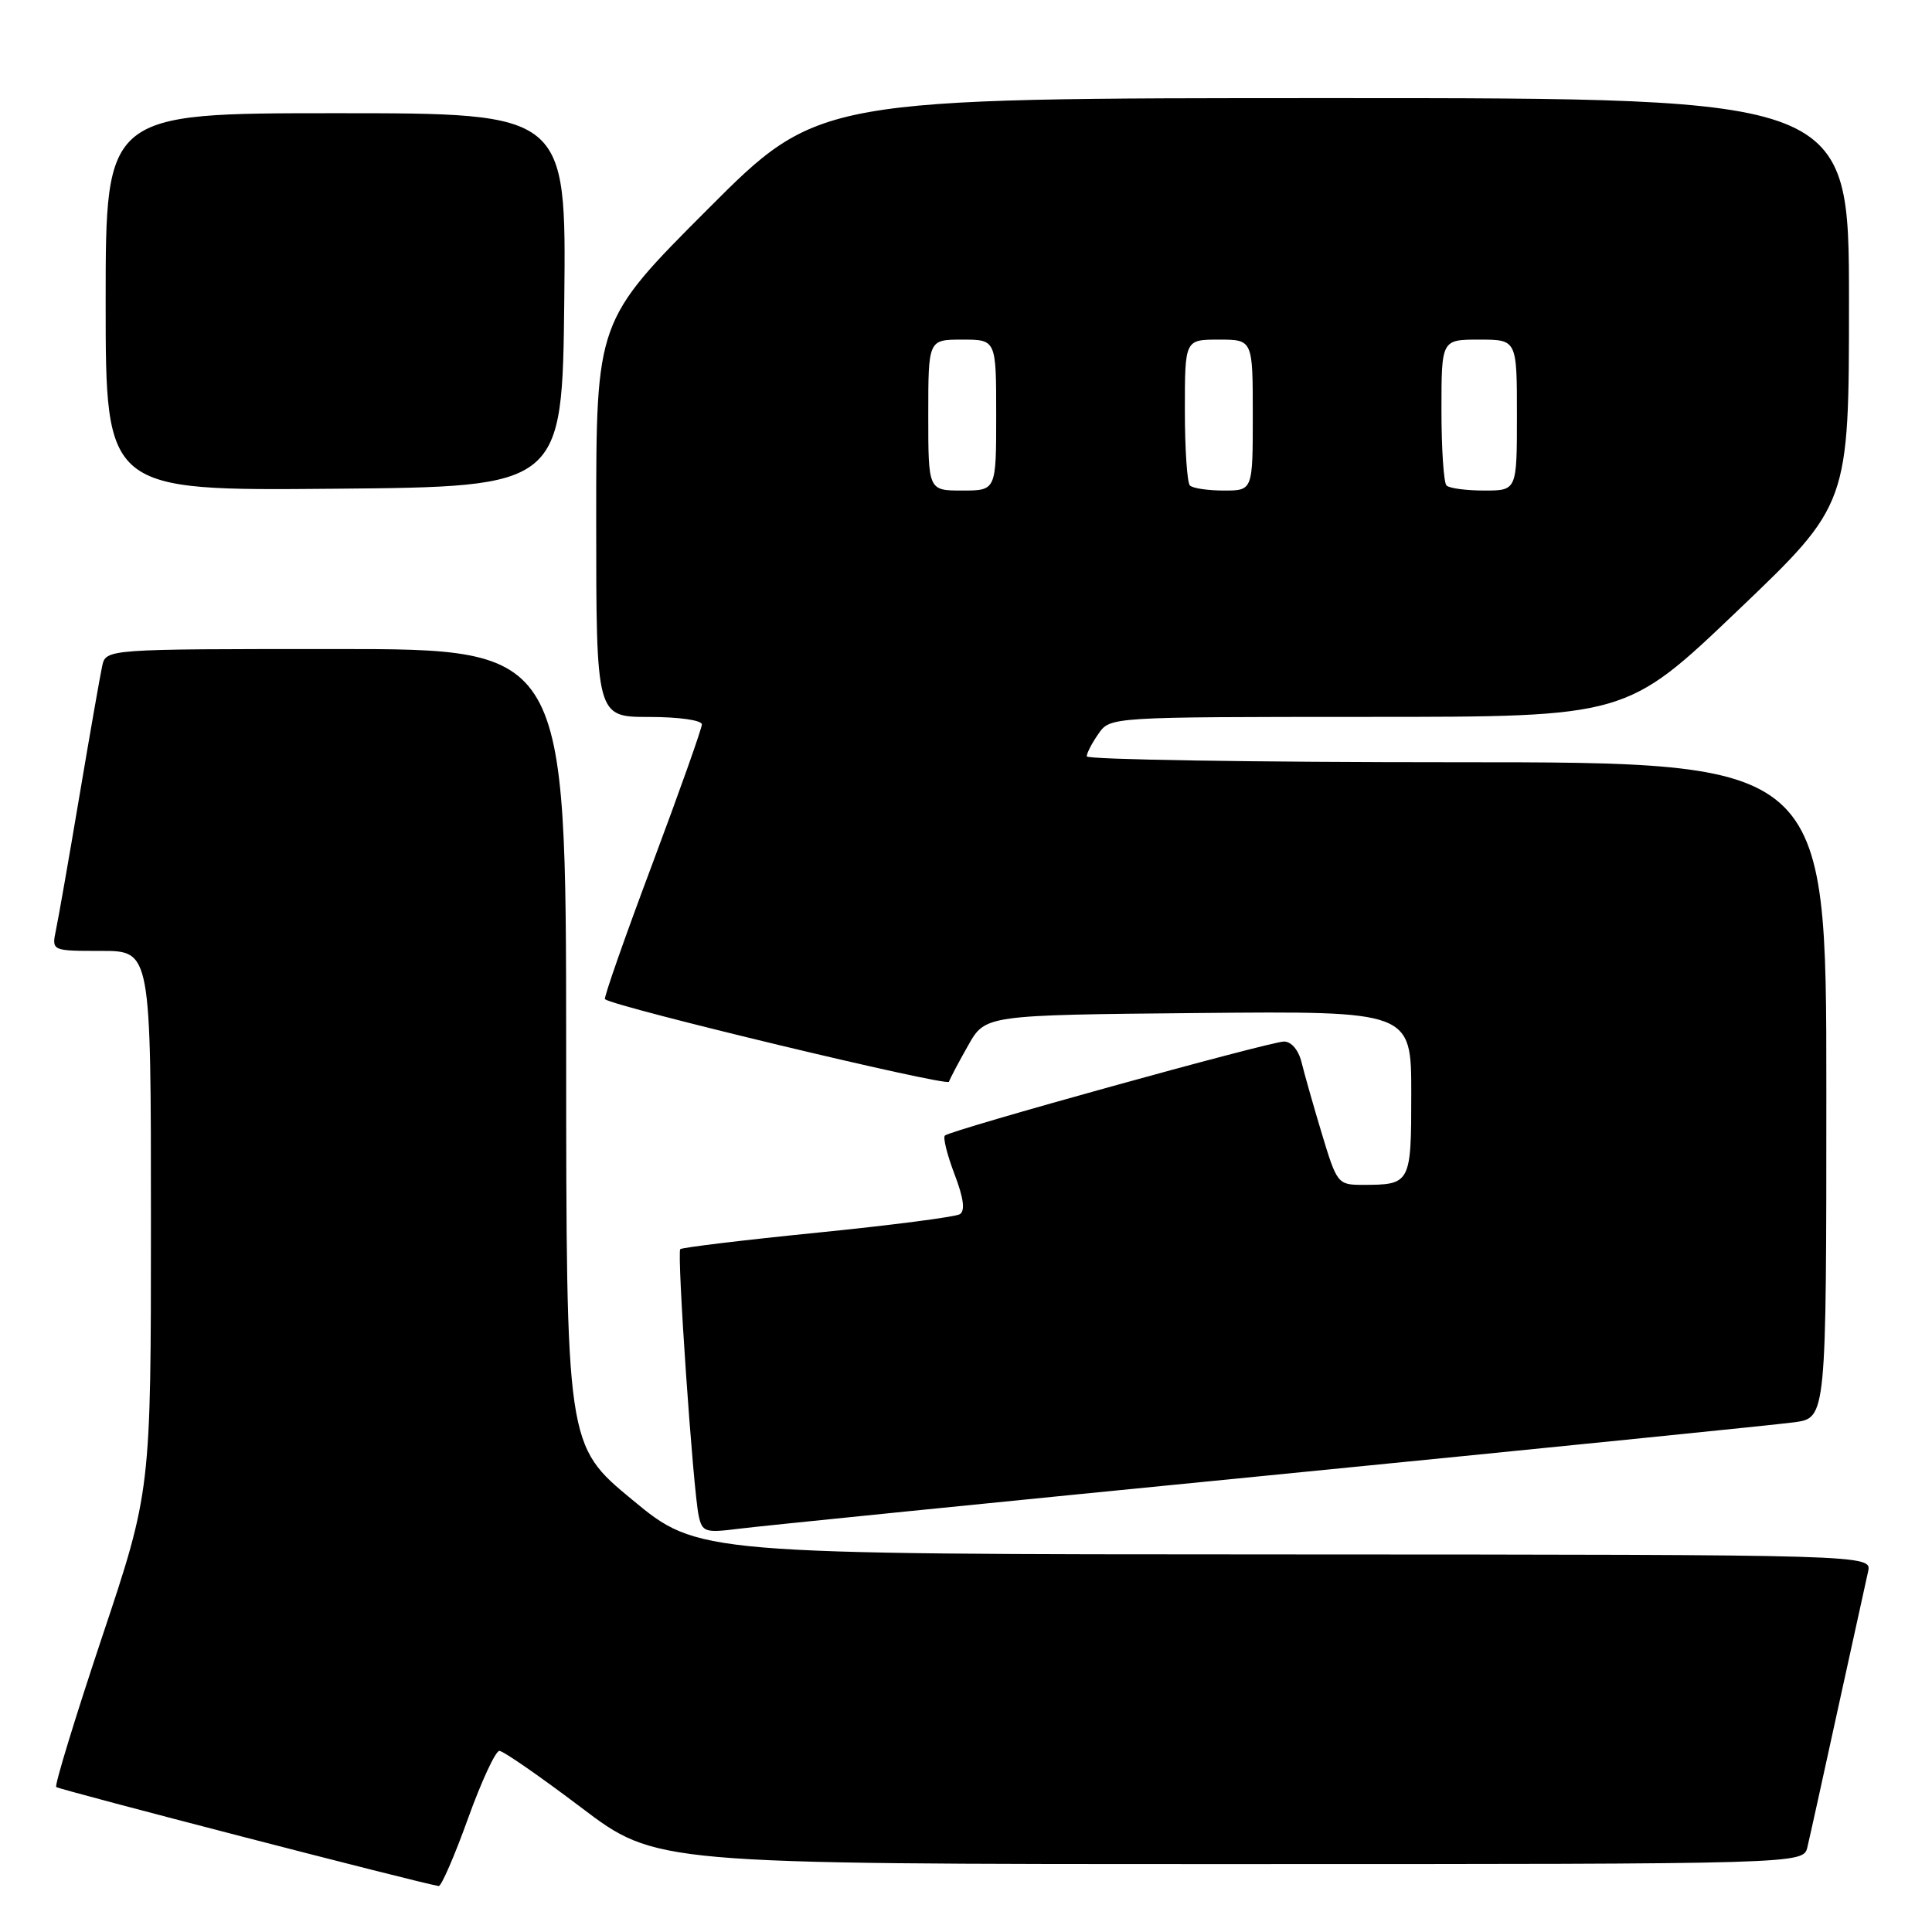 <?xml version="1.0" encoding="UTF-8" standalone="no"?>
<!DOCTYPE svg PUBLIC "-//W3C//DTD SVG 1.1//EN" "http://www.w3.org/Graphics/SVG/1.1/DTD/svg11.dtd" >
<svg xmlns="http://www.w3.org/2000/svg" xmlns:xlink="http://www.w3.org/1999/xlink" version="1.1" viewBox="0 0 256 256">
 <g >
 <path fill="currentColor"
d=" M 62.00 241.00 C 63.78 236.05 65.66 232.00 66.17 232.00 C 66.68 232.00 71.55 235.38 77.00 239.50 C 86.90 247.00 86.90 247.00 162.93 247.00 C 238.96 247.00 238.96 247.00 239.49 244.75 C 239.79 243.51 241.60 235.30 243.52 226.50 C 245.45 217.70 247.25 209.49 247.53 208.25 C 248.04 206.00 248.04 206.00 170.27 205.97 C 92.50 205.95 92.50 205.95 83.77 198.72 C 75.03 191.50 75.03 191.50 75.02 138.75 C 75.00 86.00 75.00 86.00 44.52 86.00 C 14.04 86.00 14.04 86.00 13.54 88.25 C 13.27 89.49 11.91 97.25 10.52 105.50 C 9.13 113.75 7.73 121.74 7.41 123.25 C 6.84 126.00 6.84 126.00 13.42 126.00 C 20.00 126.00 20.00 126.00 20.00 161.78 C 20.00 197.56 20.00 197.56 13.51 216.96 C 9.95 227.63 7.22 236.55 7.45 236.79 C 7.80 237.13 55.90 249.59 58.13 249.91 C 58.47 249.96 60.22 245.95 62.00 241.00 Z  M 168.00 195.51 C 204.03 191.95 235.41 188.78 237.75 188.46 C 242.00 187.88 242.00 187.88 242.00 144.44 C 242.00 101.00 242.00 101.00 193.00 101.00 C 166.05 101.00 144.00 100.65 144.00 100.22 C 144.00 99.79 144.70 98.44 145.56 97.22 C 147.11 95.00 147.11 95.00 181.31 94.99 C 215.50 94.99 215.50 94.99 230.25 80.91 C 245.00 66.83 245.00 66.83 245.00 39.92 C 245.00 13.00 245.00 13.00 176.74 13.00 C 108.47 13.00 108.47 13.00 93.74 27.76 C 79.00 42.52 79.00 42.52 79.00 68.76 C 79.00 95.00 79.00 95.00 86.00 95.00 C 89.94 95.00 93.00 95.43 93.00 95.99 C 93.00 96.53 90.03 104.89 86.41 114.56 C 82.78 124.23 79.97 132.26 80.16 132.40 C 81.56 133.46 125.50 144.00 125.74 143.34 C 125.90 142.88 127.05 140.70 128.30 138.50 C 130.56 134.50 130.56 134.50 158.78 134.23 C 187.00 133.97 187.00 133.97 187.00 144.88 C 187.00 156.87 186.93 157.00 180.52 157.00 C 177.28 157.00 177.14 156.82 175.16 150.25 C 174.04 146.54 172.83 142.26 172.46 140.75 C 172.06 139.13 171.11 138.01 170.14 138.01 C 168.21 138.03 125.91 149.75 125.20 150.47 C 124.93 150.74 125.51 153.04 126.48 155.59 C 127.69 158.76 127.91 160.44 127.18 160.89 C 126.59 161.25 118.11 162.35 108.33 163.33 C 98.55 164.31 90.37 165.30 90.14 165.52 C 89.67 166.00 91.83 197.37 92.58 200.84 C 93.04 203.00 93.44 203.13 97.79 202.58 C 100.38 202.24 131.97 199.06 168.00 195.51 Z  M 74.77 39.75 C 75.03 15.00 75.03 15.00 44.52 15.00 C 14.00 15.00 14.00 15.00 14.00 40.01 C 14.00 65.03 14.00 65.03 44.25 64.76 C 74.50 64.50 74.50 64.50 74.77 39.75 Z  M 123.00 55.00 C 123.00 45.00 123.00 45.00 127.50 45.00 C 132.00 45.00 132.00 45.00 132.00 55.00 C 132.00 65.00 132.00 65.00 127.50 65.00 C 123.00 65.00 123.00 65.00 123.00 55.00 Z  M 157.67 64.33 C 157.30 63.97 157.00 59.47 157.00 54.33 C 157.00 45.00 157.00 45.00 161.50 45.00 C 166.00 45.00 166.00 45.00 166.00 55.00 C 166.00 65.00 166.00 65.00 162.17 65.00 C 160.06 65.00 158.03 64.70 157.67 64.33 Z  M 191.67 64.33 C 191.30 63.97 191.00 59.47 191.00 54.33 C 191.00 45.00 191.00 45.00 196.00 45.00 C 201.00 45.00 201.00 45.00 201.00 55.00 C 201.00 65.00 201.00 65.00 196.67 65.00 C 194.28 65.00 192.03 64.70 191.67 64.33 Z "/>
</g>
</svg>